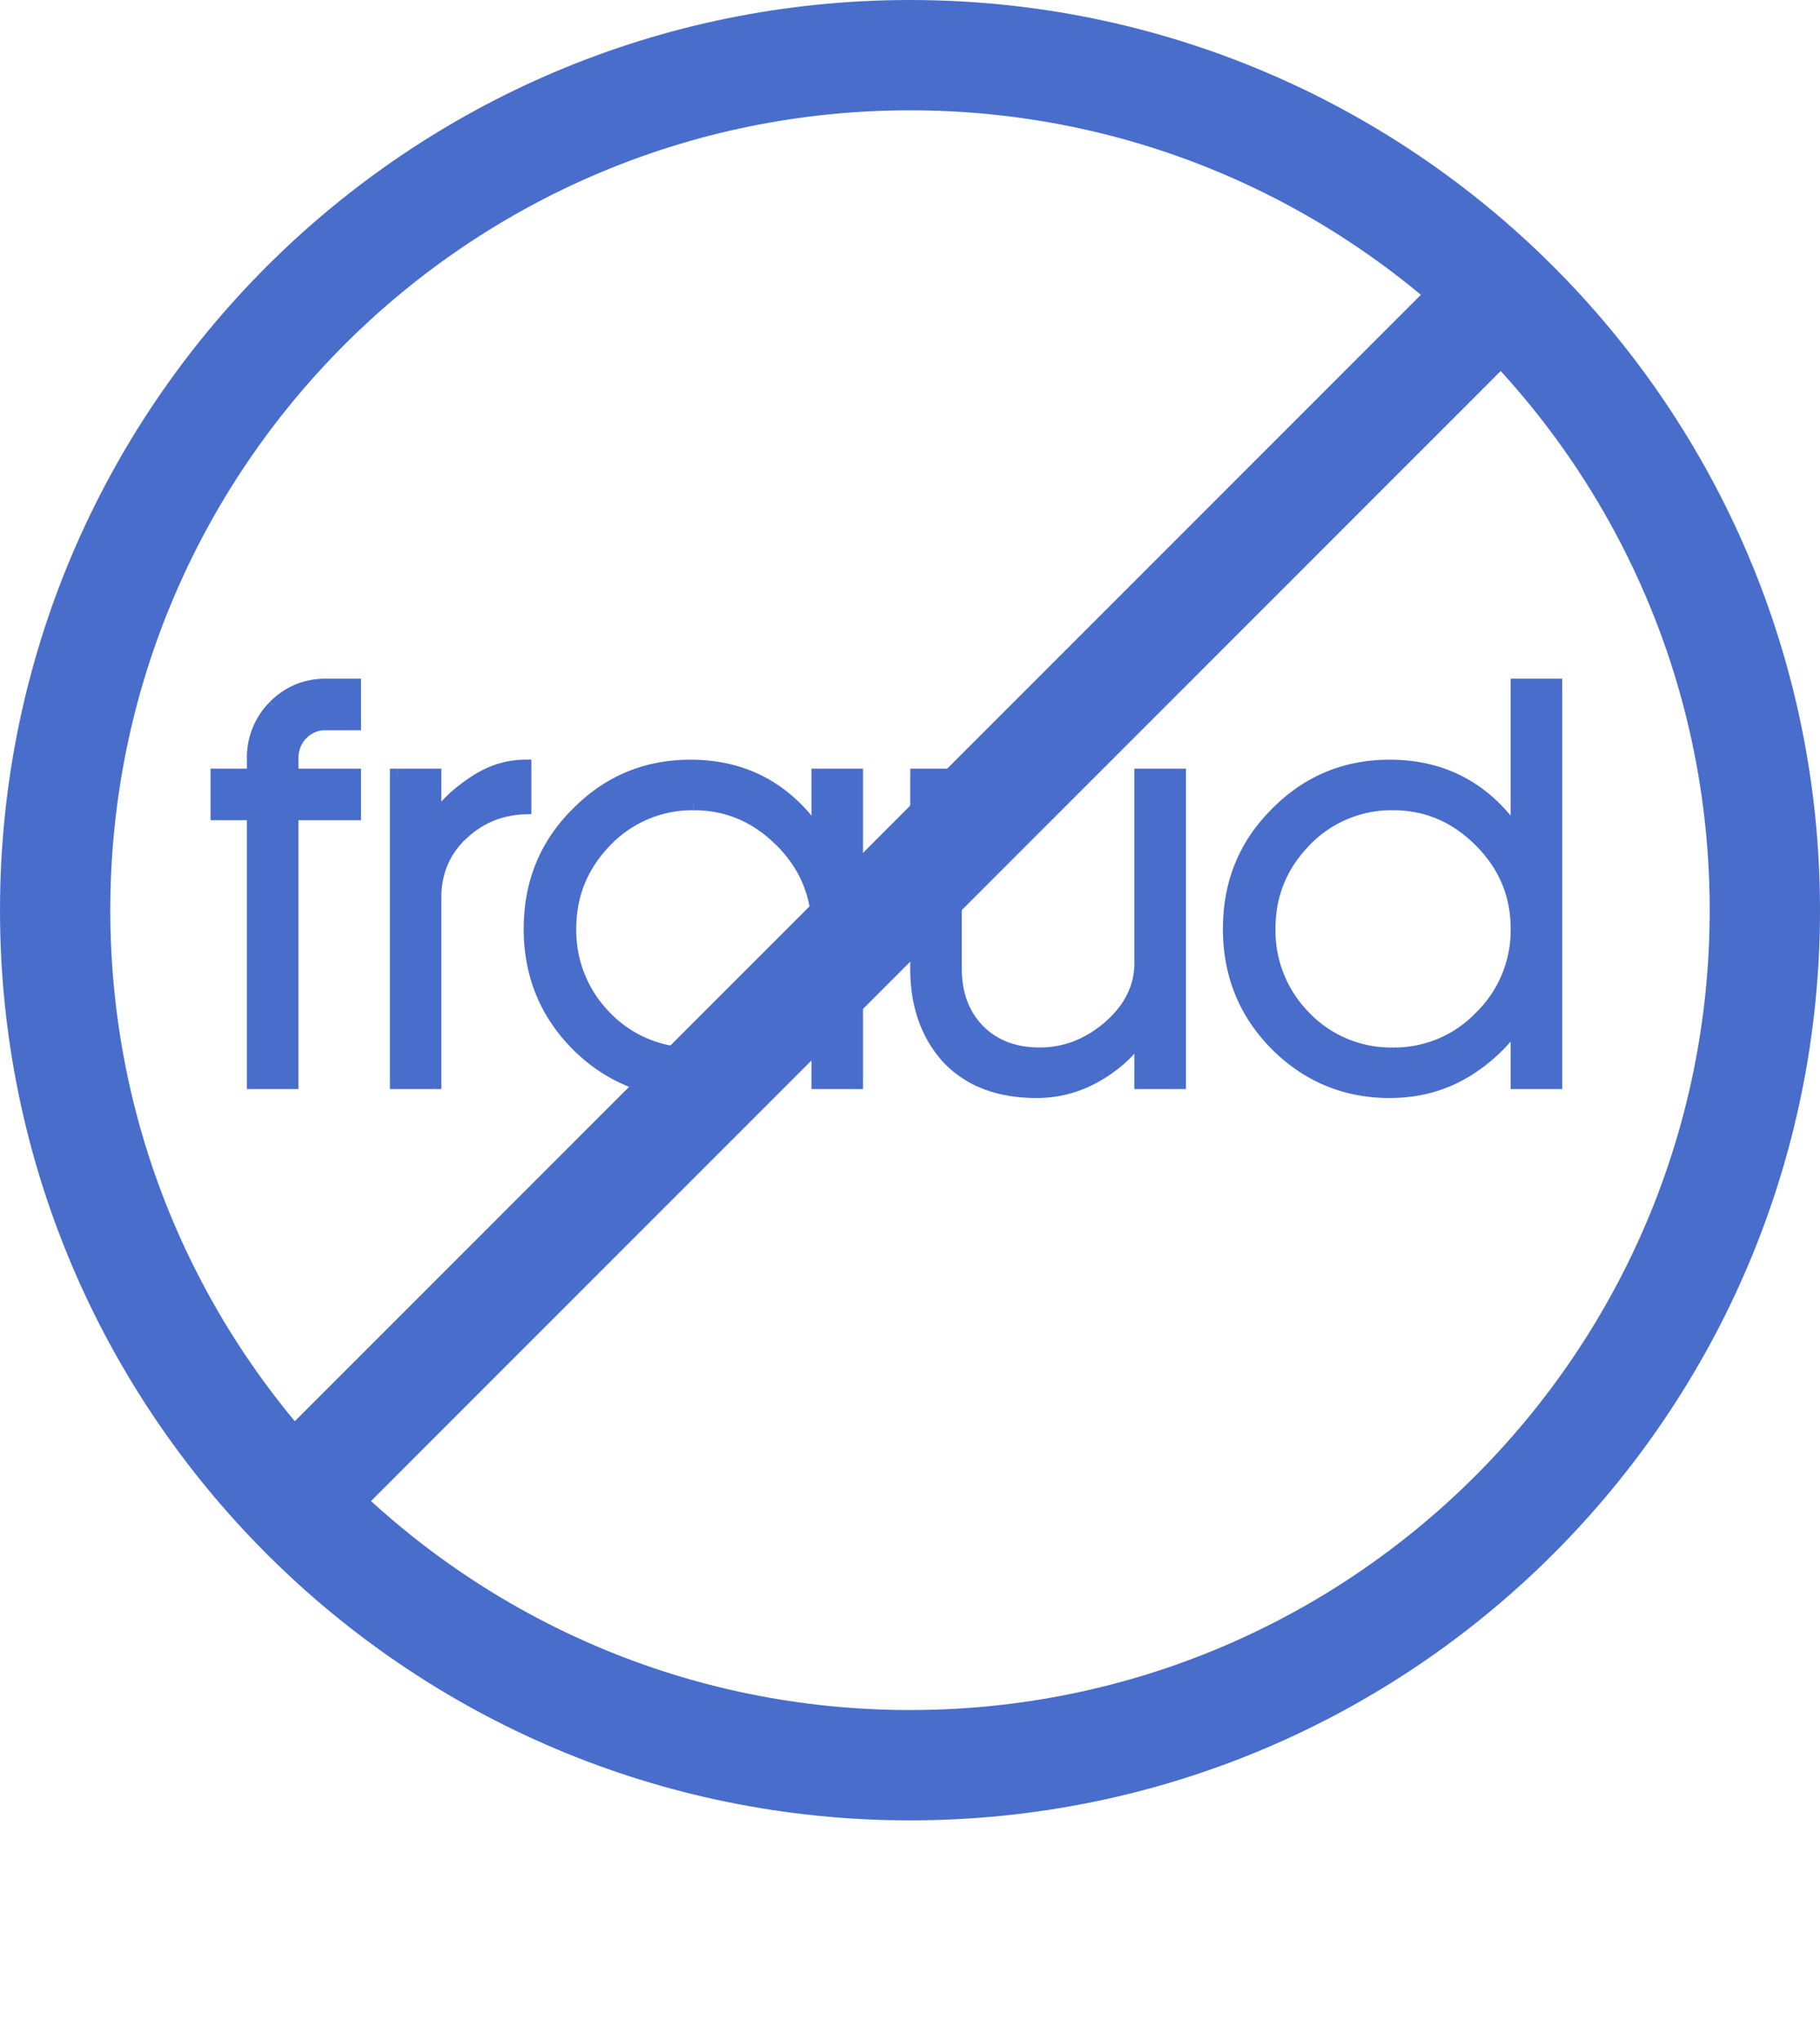 <svg width="33" height="37" fill="none" xmlns="http://www.w3.org/2000/svg"><path d="M5.054 27.47 27.469 5.053M16.5 32C25.06 32 32 25.06 32 16.5 32 7.94 25.06 1 16.5 1 7.94 1 1 7.94 1 16.5 1 25.06 7.94 32 16.5 32z" stroke="#486DCB" stroke-width="2" stroke-miterlimit="10"/><path d="M5.268 13.753v.324h1.135v.649H5.268V19.6H4.62v-4.874H3.96v-.649h.659v-.324c0-.363.124-.671.372-.925.254-.255.559-.382.915-.382h.496v.649h-.496a.623.623 0 0 0-.458.19.652.652 0 0 0-.18.468zm4.223.162v.706c-.438.019-.817.178-1.135.477a1.54 1.54 0 0 0-.496 1.097V19.6h-.648v-5.523h.648v.878h.02c.133-.255.352-.487.657-.697.306-.222.624-.337.954-.343zm6.014 5.685h-.649v-1.116h-.019c-.26.388-.591.7-.992.935a2.593 2.593 0 0 1-1.326.343 2.782 2.782 0 0 1-2.04-.849c-.56-.566-.84-1.259-.84-2.08 0-.813.28-1.5.84-2.06a2.747 2.747 0 0 1 2.04-.858c.986 0 1.758.426 2.318 1.278h.02v-1.116h.648V19.6zm-.649-2.766c0-.623-.226-1.16-.677-1.612-.452-.452-.986-.678-1.602-.678a2.2 2.2 0 0 0-1.612.678 2.233 2.233 0 0 0-.659 1.612c0 .636.22 1.18.659 1.63.444.446.982.669 1.612.669.622 0 1.157-.223 1.602-.668.451-.452.677-.995.677-1.631zm5.855-2.757h.649V19.6h-.649v-.935h-.02c-.133.28-.38.534-.743.763-.356.223-.74.334-1.154.334-.674 0-1.202-.2-1.584-.6-.375-.414-.562-.948-.562-1.603v-3.482h.648v3.482c0 .47.143.852.43 1.144.286.286.66.43 1.125.43.465 0 .887-.163 1.269-.487.388-.337.585-.725.591-1.164v-3.405zm7.471 5.523h-.648v-1.116h-.02c-.26.388-.59.7-.991.935a2.593 2.593 0 0 1-1.326.343 2.782 2.782 0 0 1-2.041-.849c-.56-.566-.84-1.259-.84-2.08 0-.813.28-1.5.84-2.06a2.747 2.747 0 0 1 2.04-.858c.986 0 1.759.426 2.319 1.278h.019v-2.747h.648V19.6zm-.648-2.766c0-.623-.226-1.16-.677-1.612-.452-.452-.986-.678-1.603-.678a2.2 2.2 0 0 0-1.612.678 2.234 2.234 0 0 0-.658 1.612c0 .636.22 1.18.658 1.63.445.446.983.669 1.612.669.623 0 1.157-.223 1.603-.668.45-.452.677-.995.677-1.631z" fill="#486DCB"/><path d="M5.268 14.077h-.143v.143h.143v-.143zm1.135 0h.143v-.143h-.143v.143zm0 .649v.143h.143v-.143h-.143zm-1.135 0v-.143h-.143v.143h.143zm0 4.874v.143h.143V19.6h-.143zm-.648 0h-.143v.143h.143V19.6zm0-4.874h.143v-.143H4.62v.143zm-.659 0h-.143v.143h.143v-.143zm0-.649v-.143h-.143v.143h.143zm.659 0v.143h.143v-.143H4.62zm.372-1.25-.102-.1.102.1zm1.411-.38h.143v-.144h-.143v.143zm0 .648v.143h.143v-.143h-.143zm-.954.19-.101-.1-.003.002.104.098zm-.324.468v.324h.286v-.324h-.286zm.143.467h1.135v-.286H5.268v.286zm.992-.143v.649h.286v-.649H6.26zm.143.506H5.268v.286h1.135v-.286zm-1.278.143V19.6h.286v-4.874h-.286zm.143 4.73H4.62v.287h.648v-.286zm-.505.144v-4.874h-.286V19.6h.286zm-.143-5.017H3.96v.286h.659v-.286zm-.515.143v-.649h-.287v.649h.287zm-.144-.506h.659v-.286H3.96v.286zm.802-.143v-.324h-.286v.324h.286zm0-.324c0-.326.11-.598.33-.825l-.204-.2a1.419 1.419 0 0 0-.412 1.025h.286zm.33-.824c.227-.228.496-.34.814-.34v-.286c-.395 0-.736.142-1.017.423l.203.203zm.814-.34h.496v-.286h-.496v.286zm.353-.143v.649h.286v-.649H6.26zm.143.506h-.496v.286h.496v-.286zm-.496 0a.769.769 0 0 0-.56.232l.204.203c.1-.101.217-.15.356-.15v-.285zm-.562.235a.796.796 0 0 0-.22.566h.286c0-.15.048-.27.142-.369l-.208-.197zm4.146.728h.143v-.146l-.146.003.003.143zm0 .706.007.143.136-.006v-.137h-.143zm-1.63 1.574-.144-.006v.006h.143zm0 3.405v.143h.142V19.6H7.86zm-.65 0H7.07v.143h.143V19.6zm0-5.523v-.143H7.07v.143h.143zm.65 0h.142v-.143H7.86v.143zm0 .878h-.144v.143h.143v-.143zm.018 0v.143h.087l.04-.077-.127-.066zm.659-.697.08.118.004-.002-.084-.116zm.81-.343v.706h.286v-.706h-.286zm.137.563c-.472.02-.884.193-1.226.515l.196.21c.292-.276.638-.422 1.043-.44l-.013-.285zm-1.226.515c-.34.32-.521.72-.542 1.196l.286.012c.018-.403.168-.733.452-.999l-.196-.209zm-.542 1.202V19.6h.286v-3.405h-.286zm.143 3.262h-.648v.286h.648v-.286zm-.505.143v-5.523h-.286V19.6h.286zm-.143-5.38h.648v-.286h-.648v.286zm.505-.143v.878h.286v-.878h-.286zm.143 1.02h.02v-.285h-.02v.286zm.146-.076c.12-.229.321-.444.613-.645l-.163-.236c-.319.22-.556.468-.703.748l.253.133zm.616-.647c.285-.208.575-.31.872-.316l-.005-.286c-.364.007-.71.133-1.036.37l.169.232zm6.883 5.226v.143h.143V19.6h-.143zm-.65 0h-.142v.143h.143V19.6zm0-1.116H15v-.143h-.143v.143zm-.018 0v-.143h-.076l-.043.063.12.08zm-.992.935.072.123-.072-.123zm-3.367-.506-.102.1v.001l.102-.1zm0-4.14.101.102.001-.002-.102-.1zm4.36.42-.12.079.042.064h.077v-.143zm.018 0v.143h.143v-.143h-.143zm0-1.116v-.143h-.143v.143h.143zm.649 0h.143v-.143h-.143v.143zm-4.54 1.145-.102-.101-.001.001.102.1zm0 3.243-.103.1.001.001.101-.101zm4.54.992h-.65v.286h.65v-.286zm-.506.143v-1.116h-.286V19.6H15zm-.143-1.26h-.019v.287h.019v-.286zm-.138.064c-.248.37-.563.667-.945.891l.144.247c.42-.246.766-.573 1.039-.978l-.238-.16zm-.945.891a2.451 2.451 0 0 1-1.254.324v.286c.513 0 .98-.12 1.398-.363l-.144-.247zm-1.254.324a2.64 2.64 0 0 1-1.94-.807l-.203.202c.593.593 1.31.891 2.143.891v-.286zm-1.94-.806c-.532-.539-.797-1.195-.797-1.98h-.287c0 .857.294 1.587.881 2.18l.204-.2zm-.797-1.98c0-.776.265-1.426.797-1.958l-.203-.203c-.587.587-.88 1.311-.88 2.162h.286zm.798-1.96a2.605 2.605 0 0 1 1.94-.815v-.286c-.84 0-1.558.302-2.144.901l.204.2zm1.94-.815c.935 0 1.663.4 2.197 1.214l.24-.157c-.585-.891-1.402-1.343-2.438-1.343v.286zm2.317 1.278h.019v-.286h-.019v.286zm.162-.143v-1.116h-.286v1.116H15zm-.143-.973h.649v-.286h-.65v.286zm.506-.143V19.6h.286v-5.523h-.286zm-.363 2.757c0-.662-.242-1.236-.719-1.713l-.202.202c.425.425.635.927.635 1.51H15zm-.719-1.713c-.477-.478-1.048-.72-1.703-.72v.287c.577 0 1.075.21 1.5.635l.203-.202zm-1.703-.72c-.663 0-1.236.242-1.714.72l.203.202a2.059 2.059 0 0 1 1.51-.635V14.4zm-1.715.721a2.377 2.377 0 0 0-.699 1.712h.286c0-.586.205-1.087.618-1.512l-.205-.2zm-.699 1.712c0 .672.234 1.252.699 1.73l.205-.199a2.114 2.114 0 0 1-.618-1.531h-.286zm.7 1.732a2.34 2.34 0 0 0 1.714.71v-.287a2.054 2.054 0 0 1-1.511-.625l-.203.202zm1.714.71c.661 0 1.232-.238 1.703-.71l-.202-.202a2.041 2.041 0 0 1-1.501.625v.287zm1.703-.71c.478-.478.72-1.058.72-1.732h-.287a2.08 2.08 0 0 1-.635 1.53l.202.202zm6.431-4.489v-.143h-.143v.143h.143zm.649 0h.143v-.143h-.143v.143zm0 5.523v.143h.143V19.6h-.143zm-.649 0h-.143v.143h.143V19.6zm0-.935h.143v-.143h-.143v.143zm-.02 0v-.143h-.09l-.038.082.129.061zm-.743.763.076.121-.076-.12zm-2.738-.267-.105.096.002.003.103-.099zm-.562-5.084v-.143h-.143v.143h.143zm.648 0h.143v-.143h-.143v.143zm.43 4.626-.103.1.001.001.101-.1zm2.394-.057.093.11v-.002l-.093-.108zm.591-1.164.143.002v-.002h-.143zm0-3.262h.649v-.286h-.649v.286zm.506-.143V19.6h.286v-5.523h-.287zm.143 5.38h-.649v.286h.649v-.286zm-.506.143v-.935h-.286v.935h.286zm-.143-1.078h-.02v.286h.02v-.286zm-.148.082c-.118.247-.343.483-.691.703l.153.242c.377-.238.647-.51.796-.822l-.258-.123zm-.69.703a1.994 1.994 0 0 1-1.08.312v.286c.441 0 .852-.119 1.23-.356l-.15-.242zm-1.08.312c-.643 0-1.13-.19-1.479-.556l-.207.197c.414.435.983.645 1.687.645v-.286zm-1.476-.554c-.348-.383-.526-.88-.526-1.506h-.287c0 .684.197 1.254.6 1.698l.213-.192zm-.526-1.506v-3.482h-.287v3.482h.287zm-.143-3.339h.648v-.286h-.648v.286zm.505-.143v3.482h.286v-3.482h-.286zm0 3.482c0 .502.154.921.47 1.244l.205-.2c-.256-.262-.389-.605-.389-1.044h-.286zm.471 1.245c.318.318.731.472 1.227.472v-.287c-.432 0-.769-.132-1.024-.387l-.203.202zm1.227.472c.501 0 .956-.177 1.362-.52l-.186-.219c-.358.304-.748.452-1.176.452v.287zm1.363-.522c.413-.359.633-.783.64-1.27l-.286-.004c-.005.391-.179.743-.542 1.058l.188.216zm.64-1.272v-3.405h-.286v3.405h.286zm7.329 2.118v.143h.143V19.6h-.143zm-.65 0h-.142v.143h.143V19.6zm0-1.116h.144v-.143h-.143v.143zm-.018 0v-.143h-.076l-.043.063.119.08zm-.992.935.071.123-.071-.123zm-3.367-.506-.102.1v.001l.102-.1zm0-4.14.1.102.002-.002-.102-.1zm4.359.42-.12.079.043.064h.077v-.143zm.019 0v.143h.143v-.143h-.143zm0-2.747v-.143h-.143v.143h.143zm.649 0h.143v-.143h-.143v.143zm-4.54 2.776-.102-.101-.002.001.103.1zm0 3.243-.104.1.002.001.101-.101zm4.54.992h-.65v.286h.65v-.286zm-.506.143v-1.116h-.286V19.6h.286zm-.143-1.26h-.02v.287h.02v-.286zm-.138.064c-.249.37-.564.667-.946.891l.145.247c.419-.246.766-.573 1.039-.978l-.238-.16zm-.945.891a2.451 2.451 0 0 1-1.254.324v.286c.513 0 .98-.12 1.397-.363l-.143-.247zm-1.254.324a2.64 2.64 0 0 1-1.94-.807l-.203.202c.593.593 1.31.891 2.143.891v-.286zm-1.94-.806c-.532-.539-.798-1.195-.798-1.98h-.286c0 .857.294 1.587.88 2.18l.204-.2zm-.798-1.98c0-.776.265-1.426.798-1.958l-.203-.203c-.587.587-.88 1.311-.88 2.162h.285zm.799-1.96a2.605 2.605 0 0 1 1.939-.815v-.286c-.84 0-1.557.302-2.144.901l.205.2zm1.939-.815c.935 0 1.664.4 2.198 1.214l.239-.157c-.585-.891-1.402-1.343-2.437-1.343v.286zm2.318 1.278h.019v-.286h-.02v.286zm.162-.143v-2.747h-.286v2.747h.286zm-.143-2.604h.649v-.286h-.65v.286zm.505-.143V19.6h.287v-7.154h-.287zm-.362 4.388c0-.662-.242-1.236-.72-1.713l-.202.202c.425.425.636.927.636 1.51h.286zm-.72-1.713c-.477-.478-1.047-.72-1.703-.72v.287c.577 0 1.076.21 1.501.635l.203-.202zm-1.703-.72c-.662 0-1.236.242-1.713.72l.202.202a2.059 2.059 0 0 1 1.511-.635V14.4zm-1.715.721a2.378 2.378 0 0 0-.698 1.712h.286c0-.586.204-1.087.618-1.512l-.206-.2zm-.698 1.712c0 .672.233 1.252.698 1.73l.206-.199a2.113 2.113 0 0 1-.618-1.531h-.286zm.7 1.732a2.34 2.34 0 0 0 1.713.71v-.287a2.053 2.053 0 0 1-1.51-.625l-.203.202zm1.713.71c.662 0 1.232-.238 1.704-.71l-.203-.202a2.041 2.041 0 0 1-1.5.625v.287zm1.704-.71c.478-.478.719-1.058.719-1.732h-.286a2.08 2.08 0 0 1-.636 1.53l.203.202z" fill="#486DCB"/></svg>